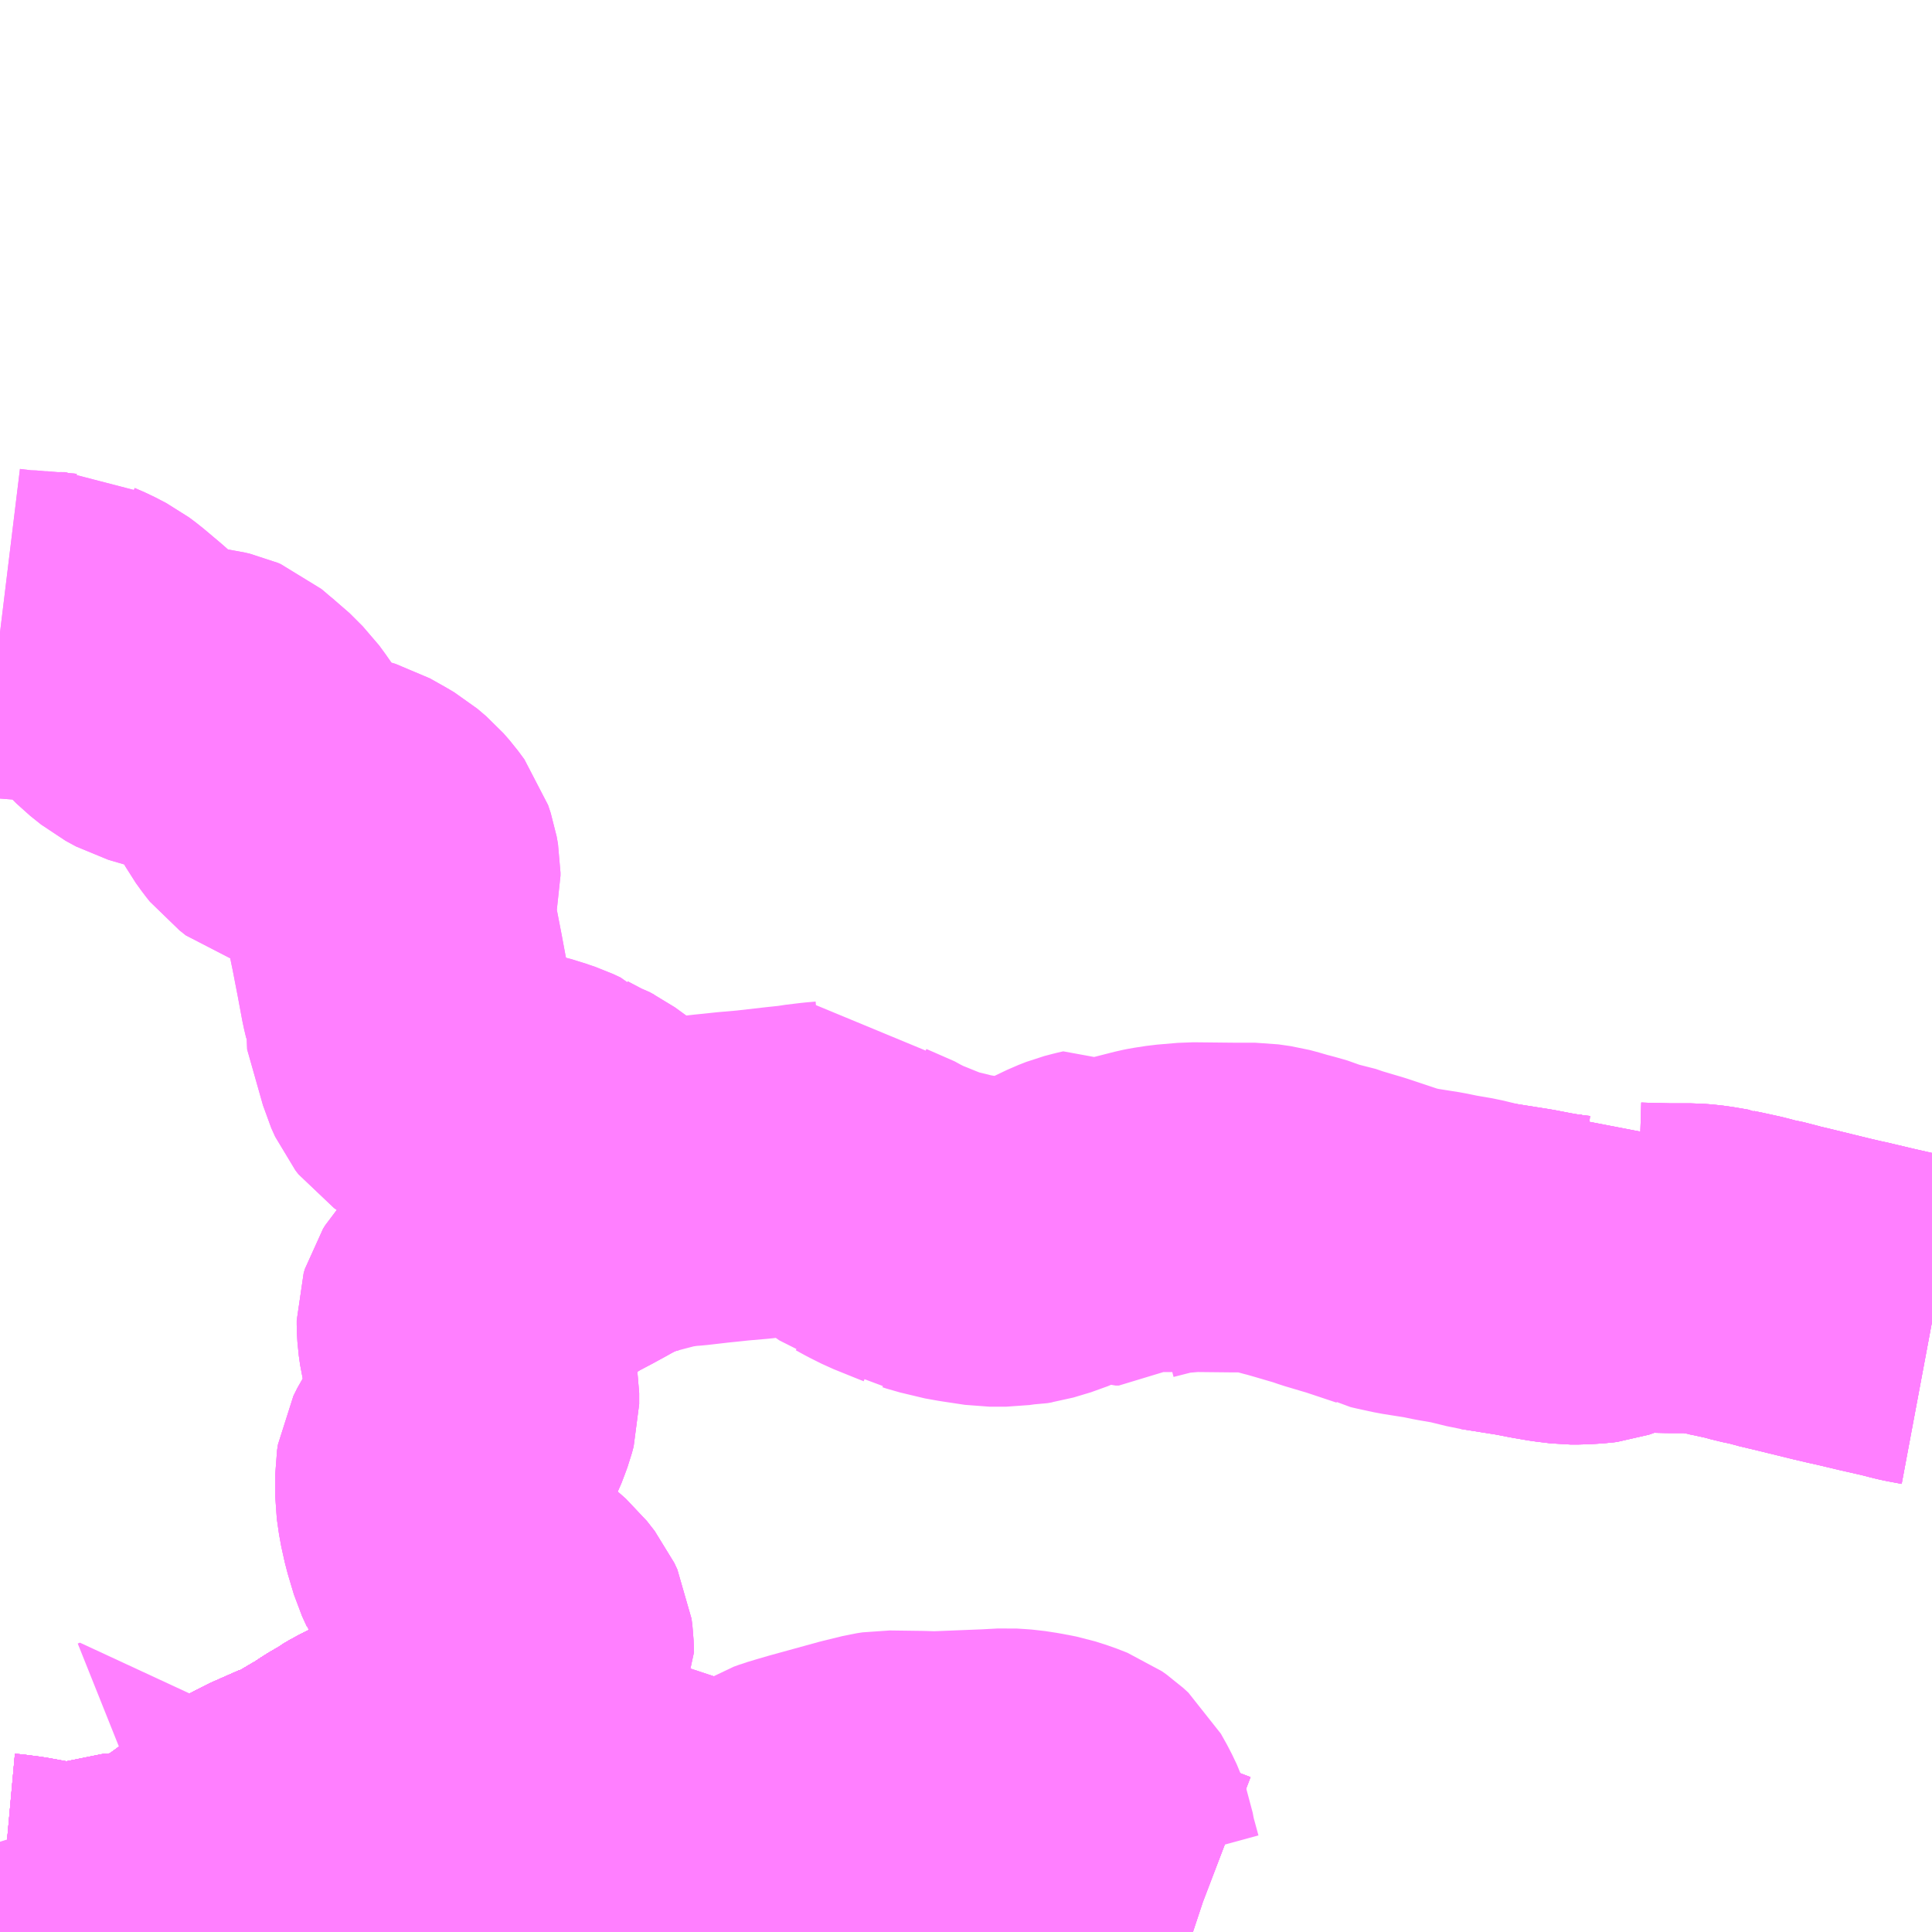 <?xml version="1.0" encoding="UTF-8"?>
<svg  xmlns="http://www.w3.org/2000/svg" xmlns:xlink="http://www.w3.org/1999/xlink" xmlns:go="http://purl.org/svgmap/profile" property="N07_001,N07_002,N07_003,N07_004,N07_005,N07_006,N07_007" viewBox="13921.875 -3577.148 4.395 4.395" go:dataArea="13921.875 -3577.1484375 4.39453125 4.39453125" >
<globalCoordinateSystem srsName="http://purl.org/crs/84" transform="matrix(100.0,0.0,0.0,-100.0,0.0,0.0)" />
<defs>
 <g id="p0" >
  <circle cx="0.0" cy="0.0" r="3" stroke="green" stroke-width="0.75" vector-effect="non-scaling-stroke" />
 </g>
</defs>
<g fill="none" fill-rule="evenodd" stroke="#FF00FF" stroke-width="0.75" opacity="0.5" vector-effect="non-scaling-stroke" stroke-linejoin="bevel" >
<path content="1,西東京バス（株）,五10,4.0,3.5,3.5," xlink:title="1" d="M13922.845,-3573.157L13922.837,-3573.151L13922.795,-3573.129L13922.764,-3573.115L13922.76,-3573.112L13922.74,-3573.102L13922.724,-3573.094L13922.707,-3573.084L13922.705,-3573.082L13922.681,-3573.068L13922.676,-3573.065L13922.658,-3573.053L13922.645,-3573.046L13922.643,-3573.044L13922.609,-3573.024L13922.585,-3573.016L13922.572,-3573.006L13922.504,-3572.976L13922.497,-3572.972L13922.463,-3572.954L13922.442,-3572.937L13922.409,-3572.912L13922.404,-3572.903L13922.384,-3572.885L13922.363,-3572.869L13922.327,-3572.843L13922.306,-3572.83L13922.271,-3572.811L13922.254,-3572.804L13922.234,-3572.798L13922.202,-3572.791L13922.195,-3572.79L13922.181,-3572.79L13922.092,-3572.772L13922.066,-3572.768L13922.053,-3572.767L13922.022,-3572.764L13922.014,-3572.764L13922.008,-3572.764L13922.001,-3572.765L13921.961,-3572.772L13921.917,-3572.78L13921.886,-3572.784L13921.875,-3572.785"/>
<path content="1,西東京バス（株）,五12,5.5,4.0,4.0," xlink:title="1" d="M13922.845,-3573.157L13922.837,-3573.151L13922.795,-3573.129L13922.764,-3573.115L13922.76,-3573.112L13922.74,-3573.102L13922.724,-3573.094L13922.707,-3573.084L13922.705,-3573.082L13922.681,-3573.068L13922.676,-3573.065L13922.658,-3573.053L13922.645,-3573.046L13922.643,-3573.044L13922.609,-3573.024L13922.585,-3573.016L13922.572,-3573.006L13922.504,-3572.976L13922.497,-3572.972L13922.463,-3572.954L13922.442,-3572.937L13922.409,-3572.912L13922.404,-3572.903L13922.384,-3572.885L13922.363,-3572.869L13922.327,-3572.843L13922.306,-3572.83L13922.271,-3572.811L13922.254,-3572.804L13922.234,-3572.798L13922.202,-3572.791L13922.195,-3572.79L13922.181,-3572.79L13922.092,-3572.772L13922.066,-3572.768L13922.053,-3572.767L13922.022,-3572.764L13922.014,-3572.764L13922.008,-3572.764L13922.001,-3572.765L13921.961,-3572.772L13921.917,-3572.78L13921.886,-3572.784L13921.875,-3572.785"/>
<path content="1,西東京バス（株）,五14,10.0,10.0,10.0," xlink:title="1" d="M13922.845,-3573.157L13922.837,-3573.151L13922.795,-3573.129L13922.764,-3573.115L13922.76,-3573.112L13922.74,-3573.102L13922.724,-3573.094L13922.707,-3573.084L13922.705,-3573.082L13922.681,-3573.068L13922.676,-3573.065L13922.658,-3573.053L13922.645,-3573.046L13922.643,-3573.044L13922.609,-3573.024L13922.585,-3573.016L13922.572,-3573.006L13922.504,-3572.976L13922.497,-3572.972L13922.463,-3572.954L13922.442,-3572.937L13922.409,-3572.912L13922.404,-3572.903L13922.384,-3572.885L13922.363,-3572.869L13922.327,-3572.843L13922.306,-3572.83L13922.271,-3572.811L13922.254,-3572.804L13922.234,-3572.798L13922.202,-3572.791L13922.195,-3572.79L13922.181,-3572.79L13922.092,-3572.772L13922.066,-3572.768L13922.053,-3572.767L13922.022,-3572.764L13922.014,-3572.764L13922.008,-3572.764L13922.001,-3572.765L13921.961,-3572.772L13921.917,-3572.78L13921.886,-3572.784L13921.875,-3572.785"/>
<path content="1,西東京バス（株）,五15,3.5,3.5,3.5," xlink:title="1" d="M13922.845,-3573.157L13922.837,-3573.151L13922.795,-3573.129L13922.764,-3573.115L13922.76,-3573.112L13922.74,-3573.102L13922.724,-3573.094L13922.707,-3573.084L13922.705,-3573.082L13922.681,-3573.068L13922.676,-3573.065L13922.658,-3573.053L13922.645,-3573.046L13922.643,-3573.044L13922.609,-3573.024L13922.585,-3573.016L13922.572,-3573.006L13922.504,-3572.976L13922.497,-3572.972L13922.463,-3572.954L13922.442,-3572.937L13922.409,-3572.912L13922.404,-3572.903L13922.384,-3572.885L13922.363,-3572.869L13922.327,-3572.843L13922.306,-3572.83L13922.271,-3572.811L13922.254,-3572.804L13922.234,-3572.798L13922.202,-3572.791L13922.195,-3572.79L13922.181,-3572.79L13922.092,-3572.772L13922.066,-3572.768L13922.053,-3572.767L13922.022,-3572.764L13922.014,-3572.764L13922.008,-3572.764L13922.001,-3572.765L13921.961,-3572.772L13921.917,-3572.78L13921.886,-3572.784L13921.875,-3572.785"/>
<path content="1,西東京バス（株）,五18,5.0,4.5,4.5," xlink:title="1" d="M13922.845,-3573.157L13922.837,-3573.151L13922.795,-3573.129L13922.764,-3573.115L13922.76,-3573.112L13922.74,-3573.102L13922.724,-3573.094L13922.707,-3573.084L13922.705,-3573.082L13922.681,-3573.068L13922.676,-3573.065L13922.658,-3573.053L13922.645,-3573.046L13922.643,-3573.044L13922.609,-3573.024L13922.585,-3573.016L13922.572,-3573.006L13922.504,-3572.976L13922.497,-3572.972L13922.463,-3572.954L13922.442,-3572.937L13922.409,-3572.912L13922.404,-3572.903L13922.384,-3572.885L13922.363,-3572.869L13922.327,-3572.843L13922.306,-3572.83L13922.271,-3572.811L13922.254,-3572.804L13922.234,-3572.798L13922.202,-3572.791L13922.195,-3572.79L13922.181,-3572.79L13922.092,-3572.772L13922.066,-3572.768L13922.053,-3572.767L13922.022,-3572.764L13922.014,-3572.764L13922.008,-3572.764L13922.001,-3572.765L13921.961,-3572.772L13921.917,-3572.78L13921.886,-3572.784L13921.875,-3572.785"/>
<path content="1,西東京バス（株）,五20,12.0,13.0,13.0," xlink:title="1" d="M13922.845,-3573.157L13922.854,-3573.165L13922.856,-3573.168L13922.93,-3573.235L13922.941,-3573.244L13922.989,-3573.288L13923.003,-3573.304L13923.019,-3573.312L13923.035,-3573.329L13923.076,-3573.37L13923.079,-3573.376L13923.078,-3573.403L13923.076,-3573.419L13923.069,-3573.434L13923.051,-3573.457L13923.018,-3573.486L13922.985,-3573.516L13922.975,-3573.526L13922.955,-3573.545L13922.943,-3573.557L13922.935,-3573.568L13922.916,-3573.599L13922.914,-3573.604L13922.903,-3573.628L13922.889,-3573.675L13922.881,-3573.711L13922.876,-3573.746L13922.876,-3573.792L13922.878,-3573.805L13922.887,-3573.823L13922.927,-3573.885L13922.938,-3573.907L13922.946,-3573.928L13922.95,-3573.939L13922.954,-3573.954L13922.954,-3573.979L13922.947,-3574.02L13922.929,-3574.096L13922.926,-3574.117L13922.925,-3574.134L13922.925,-3574.144L13922.928,-3574.154L13922.933,-3574.162L13922.951,-3574.182L13922.959,-3574.198L13923.004,-3574.253L13923.027,-3574.277L13923.034,-3574.283L13923.042,-3574.29L13923.069,-3574.308L13923.082,-3574.316L13923.102,-3574.33L13923.143,-3574.356L13923.181,-3574.376L13923.214,-3574.394L13923.219,-3574.397L13923.253,-3574.415L13923.278,-3574.427L13923.302,-3574.433L13923.312,-3574.436L13923.31,-3574.442L13923.297,-3574.458L13923.257,-3574.497L13923.246,-3574.509L13923.23,-3574.524L13923.19,-3574.553L13923.184,-3574.556L13923.173,-3574.562L13923.164,-3574.565L13923.128,-3574.584L13923.127,-3574.585L13923.11,-3574.593L13923.092,-3574.599L13923.081,-3574.603L13923.054,-3574.61L13923.018,-3574.619L13922.991,-3574.629L13922.978,-3574.636L13922.963,-3574.644L13922.942,-3574.656L13922.921,-3574.666L13922.88,-3574.686L13922.85,-3574.707L13922.843,-3574.716L13922.834,-3574.736L13922.798,-3574.863L13922.8,-3574.873L13922.795,-3574.894L13922.784,-3574.953L13922.777,-3574.989L13922.772,-3575.015L13922.768,-3575.034L13922.759,-3575.082L13922.775,-3575.156L13922.775,-3575.159L13922.775,-3575.163L13922.772,-3575.18L13922.766,-3575.198L13922.752,-3575.217L13922.738,-3575.233L13922.718,-3575.25L13922.701,-3575.26L13922.669,-3575.278L13922.618,-3575.293L13922.539,-3575.311L13922.532,-3575.313L13922.527,-3575.317L13922.521,-3575.322L13922.509,-3575.331L13922.501,-3575.341L13922.488,-3575.359L13922.478,-3575.377L13922.475,-3575.381L13922.466,-3575.402L13922.46,-3575.423L13922.446,-3575.443L13922.435,-3575.458L13922.415,-3575.478L13922.405,-3575.488L13922.397,-3575.494L13922.38,-3575.508L13922.372,-3575.515L13922.366,-3575.52L13922.359,-3575.523L13922.346,-3575.526L13922.331,-3575.528L13922.307,-3575.532L13922.296,-3575.534L13922.278,-3575.537L13922.227,-3575.552L13922.203,-3575.565L13922.178,-3575.585L13922.163,-3575.6L13922.152,-3575.611L13922.142,-3575.62L13922.134,-3575.627L13922.096,-3575.659L13922.08,-3575.671L13922.055,-3575.684L13922.032,-3575.694L13922.023,-3575.699L13922.003,-3575.699L13921.988,-3575.7L13921.982,-3575.701L13921.959,-3575.701L13921.945,-3575.703L13921.916,-3575.704L13921.875,-3575.709"/>
<path content="1,西東京バス（株）,五21,2.0,3.0,3.0," xlink:title="1" d="M13922.845,-3573.157L13922.854,-3573.165L13922.856,-3573.168L13922.93,-3573.235L13922.941,-3573.244L13922.989,-3573.288L13923.003,-3573.304L13923.019,-3573.312L13923.035,-3573.329L13923.076,-3573.37L13923.079,-3573.376L13923.078,-3573.403L13923.076,-3573.419L13923.069,-3573.434L13923.051,-3573.457L13923.018,-3573.486L13922.985,-3573.516L13922.975,-3573.526L13922.955,-3573.545L13922.943,-3573.557L13922.935,-3573.568L13922.916,-3573.599L13922.914,-3573.604L13922.903,-3573.628L13922.889,-3573.675L13922.881,-3573.711L13922.876,-3573.746L13922.876,-3573.792L13922.878,-3573.805L13922.887,-3573.823L13922.927,-3573.885L13922.938,-3573.907L13922.946,-3573.928L13922.95,-3573.939L13922.954,-3573.954L13922.954,-3573.979L13922.947,-3574.02L13922.929,-3574.096L13922.926,-3574.117L13922.925,-3574.134L13922.925,-3574.144L13922.928,-3574.154L13922.933,-3574.162L13922.951,-3574.182L13922.959,-3574.198L13923.004,-3574.253L13923.027,-3574.277L13923.034,-3574.283L13923.042,-3574.29L13923.069,-3574.308L13923.082,-3574.316L13923.102,-3574.33L13923.143,-3574.356L13923.181,-3574.376L13923.214,-3574.394L13923.219,-3574.397L13923.253,-3574.415L13923.278,-3574.427L13923.302,-3574.433L13923.312,-3574.436L13923.31,-3574.442L13923.297,-3574.458L13923.257,-3574.497L13923.246,-3574.509L13923.23,-3574.524L13923.19,-3574.553L13923.184,-3574.556L13923.173,-3574.562L13923.164,-3574.565L13923.128,-3574.584L13923.127,-3574.585L13923.11,-3574.593L13923.092,-3574.599L13923.081,-3574.603L13923.054,-3574.61L13923.018,-3574.619L13922.991,-3574.629L13922.978,-3574.636L13922.963,-3574.644L13922.942,-3574.656L13922.921,-3574.666L13922.88,-3574.686L13922.85,-3574.707L13922.843,-3574.716L13922.834,-3574.736L13922.798,-3574.863L13922.8,-3574.873L13922.795,-3574.894L13922.784,-3574.953L13922.777,-3574.989L13922.772,-3575.015L13922.768,-3575.034L13922.759,-3575.082L13922.775,-3575.156L13922.775,-3575.159L13922.775,-3575.163L13922.772,-3575.18L13922.766,-3575.198L13922.752,-3575.217L13922.738,-3575.233L13922.718,-3575.25L13922.701,-3575.26L13922.669,-3575.278L13922.618,-3575.293L13922.539,-3575.311L13922.532,-3575.313L13922.527,-3575.317L13922.521,-3575.322L13922.509,-3575.331L13922.501,-3575.341L13922.488,-3575.359L13922.478,-3575.377L13922.475,-3575.381L13922.466,-3575.402L13922.46,-3575.423L13922.446,-3575.443L13922.435,-3575.458L13922.415,-3575.478L13922.405,-3575.488L13922.397,-3575.494L13922.38,-3575.508L13922.372,-3575.515L13922.366,-3575.52L13922.359,-3575.523L13922.346,-3575.526L13922.331,-3575.528L13922.307,-3575.532L13922.296,-3575.534L13922.278,-3575.537L13922.227,-3575.552L13922.203,-3575.565L13922.178,-3575.585L13922.163,-3575.6L13922.152,-3575.611L13922.142,-3575.62L13922.134,-3575.627L13922.096,-3575.659L13922.08,-3575.671L13922.055,-3575.684L13922.032,-3575.694L13922.023,-3575.699L13922.003,-3575.699L13921.988,-3575.7L13921.982,-3575.701L13921.959,-3575.701L13921.945,-3575.703L13921.916,-3575.704L13921.875,-3575.709"/>
<path content="1,西東京バス（株）,五30,47.0,36.5,33.5," xlink:title="1" d="M13922.409,-3572.912L13922.442,-3572.937L13922.463,-3572.954L13922.497,-3572.972L13922.504,-3572.976L13922.572,-3573.006L13922.585,-3573.016L13922.609,-3573.024L13922.643,-3573.044L13922.645,-3573.046L13922.658,-3573.053L13922.676,-3573.065L13922.681,-3573.068L13922.705,-3573.082L13922.707,-3573.084L13922.724,-3573.094L13922.74,-3573.102L13922.76,-3573.112L13922.764,-3573.115L13922.795,-3573.129L13922.837,-3573.151L13922.845,-3573.157L13922.854,-3573.165L13922.856,-3573.168L13922.93,-3573.235L13922.941,-3573.244L13922.989,-3573.288L13923.003,-3573.304L13923.019,-3573.312L13923.035,-3573.329L13923.076,-3573.37L13923.079,-3573.376L13923.078,-3573.403L13923.076,-3573.419L13923.069,-3573.434L13923.051,-3573.457L13923.018,-3573.486L13922.985,-3573.516L13922.975,-3573.526L13922.955,-3573.545L13922.943,-3573.557L13922.935,-3573.568L13922.916,-3573.599L13922.914,-3573.604L13922.903,-3573.628L13922.889,-3573.675L13922.881,-3573.711L13922.876,-3573.746L13922.876,-3573.792L13922.878,-3573.805L13922.887,-3573.823L13922.927,-3573.885L13922.938,-3573.907L13922.946,-3573.928L13922.95,-3573.939L13922.954,-3573.954L13922.954,-3573.979L13922.947,-3574.02L13922.929,-3574.096L13922.926,-3574.117L13922.925,-3574.134L13922.925,-3574.144L13922.928,-3574.154L13922.933,-3574.162L13922.951,-3574.182L13922.959,-3574.198L13923.004,-3574.253L13923.027,-3574.277L13923.034,-3574.283L13923.042,-3574.29L13923.069,-3574.308L13923.082,-3574.316L13923.102,-3574.33L13923.143,-3574.356L13923.181,-3574.376L13923.214,-3574.394L13923.219,-3574.397L13923.253,-3574.415L13923.278,-3574.427L13923.302,-3574.433L13923.312,-3574.436L13923.377,-3574.453L13923.41,-3574.458L13923.416,-3574.459L13923.442,-3574.461L13923.494,-3574.467L13923.514,-3574.469L13923.542,-3574.472L13923.588,-3574.476L13923.658,-3574.484L13923.696,-3574.488L13923.707,-3574.49L13923.74,-3574.494L13923.763,-3574.496L13923.78,-3574.499L13923.794,-3574.479L13923.828,-3574.432L13923.843,-3574.42L13923.863,-3574.406L13923.866,-3574.405L13923.886,-3574.394L13923.912,-3574.381L13923.959,-3574.362L13923.979,-3574.354L13923.984,-3574.351L13924.001,-3574.348L13924.01,-3574.345L13924.035,-3574.339L13924.045,-3574.336L13924.073,-3574.331L13924.126,-3574.323L13924.164,-3574.323L13924.178,-3574.325L13924.191,-3574.325L13924.202,-3574.327L13924.209,-3574.328L13924.249,-3574.34L13924.282,-3574.354L13924.328,-3574.376L13924.346,-3574.383L13924.365,-3574.388L13924.378,-3574.391L13924.384,-3574.387L13924.392,-3574.379L13924.402,-3574.375L13924.413,-3574.371L13924.42,-3574.371L13924.432,-3574.379L13924.442,-3574.375L13924.452,-3574.379L13924.503,-3574.392L13924.513,-3574.394L13924.539,-3574.398L13924.586,-3574.402L13924.681,-3574.401L13924.73,-3574.401L13924.744,-3574.399L13924.758,-3574.397L13924.773,-3574.393L13924.797,-3574.386L13924.809,-3574.383L13924.837,-3574.375L13924.858,-3574.366L13924.882,-3574.362L13924.905,-3574.354L13924.942,-3574.343L13924.959,-3574.338L13925.034,-3574.313L13925.038,-3574.311L13925.042,-3574.31L13925.079,-3574.302L13925.136,-3574.293L13925.165,-3574.287L13925.206,-3574.28L13925.255,-3574.268L13925.343,-3574.254L13925.369,-3574.249L13925.379,-3574.247L13925.414,-3574.241L13925.447,-3574.237L13925.467,-3574.237L13925.485,-3574.238L13925.499,-3574.239L13925.507,-3574.24L13925.51,-3574.241L13925.518,-3574.244L13925.528,-3574.247L13925.565,-3574.263L13925.583,-3574.271L13925.589,-3574.274L13925.597,-3574.265L13925.629,-3574.264L13925.672,-3574.263L13925.722,-3574.263L13925.736,-3574.262L13925.754,-3574.26L13925.789,-3574.254L13925.791,-3574.253L13925.806,-3574.25L13925.847,-3574.241L13925.868,-3574.235L13925.902,-3574.228L13925.918,-3574.223L13925.948,-3574.216L13926.042,-3574.193L13926.072,-3574.186L13926.086,-3574.183L13926.145,-3574.169L13926.198,-3574.157L13926.225,-3574.15L13926.238,-3574.147L13926.27,-3574.141"/>
<path content="1,西東京バス（株）,五32,11.5,4.0,4.0," xlink:title="1" d="M13925.255,-3574.268L13925.343,-3574.254L13925.369,-3574.249L13925.379,-3574.247L13925.414,-3574.241L13925.447,-3574.237L13925.467,-3574.237L13925.485,-3574.238L13925.499,-3574.239L13925.507,-3574.24L13925.51,-3574.241L13925.518,-3574.244L13925.528,-3574.247L13925.565,-3574.263L13925.583,-3574.271L13925.589,-3574.274L13925.597,-3574.265L13925.629,-3574.264L13925.672,-3574.263L13925.722,-3574.263L13925.736,-3574.262L13925.754,-3574.26L13925.789,-3574.254L13925.791,-3574.253L13925.806,-3574.25L13925.847,-3574.241L13925.868,-3574.235L13925.902,-3574.228L13925.918,-3574.223L13925.948,-3574.216L13926.042,-3574.193L13926.072,-3574.186L13926.086,-3574.183L13926.145,-3574.169L13926.198,-3574.157L13926.225,-3574.15L13926.238,-3574.147L13926.27,-3574.141"/>
<path content="1,西東京バス（株）,五36,2.0,1.0,1.0," xlink:title="1" d="M13922.845,-3573.157L13922.867,-3573.148L13922.873,-3573.147L13922.894,-3573.139L13922.961,-3573.117L13922.975,-3573.113L13922.999,-3573.105L13923.001,-3573.104L13923.015,-3573.1L13923.041,-3573.091L13923.09,-3573.075L13923.11,-3573.068L13923.126,-3573.066L13923.145,-3573.056L13923.347,-3572.99L13923.35,-3572.989L13923.446,-3572.957L13923.487,-3572.943L13923.514,-3572.936L13923.544,-3572.93L13923.547,-3572.929L13923.561,-3572.922L13923.651,-3572.915L13923.728,-3572.907L13923.752,-3572.904L13923.904,-3572.889L13923.93,-3572.886L13923.967,-3572.882L13923.991,-3572.88L13924.239,-3572.855L13924.356,-3572.843L13924.388,-3572.84L13924.405,-3572.839L13924.41,-3572.834L13924.521,-3572.776L13924.531,-3572.776L13924.586,-3572.755L13924.589,-3572.754"/>
<path content="1,西東京バス（株）,五滝10,3.0,2.5,2.5," xlink:title="1" d="M13922.845,-3573.157L13922.837,-3573.151L13922.795,-3573.129L13922.764,-3573.115L13922.76,-3573.112L13922.74,-3573.102L13922.724,-3573.094L13922.707,-3573.084L13922.705,-3573.082L13922.681,-3573.068L13922.676,-3573.065L13922.658,-3573.053L13922.645,-3573.046L13922.643,-3573.044L13922.609,-3573.024L13922.585,-3573.016L13922.572,-3573.006L13922.504,-3572.976L13922.497,-3572.972L13922.463,-3572.954L13922.442,-3572.937L13922.409,-3572.912L13922.404,-3572.903L13922.384,-3572.885L13922.363,-3572.869L13922.327,-3572.843L13922.306,-3572.83L13922.271,-3572.811L13922.254,-3572.804L13922.234,-3572.798L13922.202,-3572.791L13922.195,-3572.79L13922.181,-3572.79L13922.092,-3572.772L13922.066,-3572.768L13922.053,-3572.767L13922.022,-3572.764L13922.014,-3572.764L13922.008,-3572.764L13922.001,-3572.765L13921.961,-3572.772L13921.917,-3572.78L13921.886,-3572.784L13921.875,-3572.785"/>
<path content="1,西東京バス（株）,五里10,3.0,1.0,1.0," xlink:title="1" d="M13922.845,-3573.157L13922.837,-3573.151L13922.795,-3573.129L13922.764,-3573.115L13922.76,-3573.112L13922.74,-3573.102L13922.724,-3573.094L13922.707,-3573.084L13922.705,-3573.082L13922.681,-3573.068L13922.676,-3573.065L13922.658,-3573.053L13922.645,-3573.046L13922.643,-3573.044L13922.609,-3573.024L13922.585,-3573.016L13922.572,-3573.006L13922.504,-3572.976L13922.497,-3572.972L13922.463,-3572.954L13922.442,-3572.937L13922.409,-3572.912L13922.404,-3572.903L13922.384,-3572.885L13922.363,-3572.869L13922.327,-3572.843L13922.306,-3572.83L13922.271,-3572.811L13922.254,-3572.804L13922.234,-3572.798L13922.202,-3572.791L13922.195,-3572.79L13922.181,-3572.79L13922.092,-3572.772L13922.066,-3572.768L13922.053,-3572.767L13922.022,-3572.764L13922.014,-3572.764L13922.008,-3572.764L13922.001,-3572.765L13921.961,-3572.772L13921.917,-3572.78L13921.886,-3572.784L13921.875,-3572.785"/>
<path content="1,西東京バス（株）,五里18,3.0,1.5,1.5," xlink:title="1" d="M13922.845,-3573.157L13922.837,-3573.151L13922.795,-3573.129L13922.764,-3573.115L13922.76,-3573.112L13922.74,-3573.102L13922.724,-3573.094L13922.707,-3573.084L13922.705,-3573.082L13922.681,-3573.068L13922.676,-3573.065L13922.658,-3573.053L13922.645,-3573.046L13922.643,-3573.044L13922.609,-3573.024L13922.585,-3573.016L13922.572,-3573.006L13922.504,-3572.976L13922.497,-3572.972L13922.463,-3572.954L13922.442,-3572.937L13922.409,-3572.912L13922.404,-3572.903L13922.384,-3572.885L13922.363,-3572.869L13922.327,-3572.843L13922.306,-3572.83L13922.271,-3572.811L13922.254,-3572.804L13922.234,-3572.798L13922.202,-3572.791L13922.195,-3572.79L13922.181,-3572.79L13922.092,-3572.772L13922.066,-3572.768L13922.053,-3572.767L13922.022,-3572.764L13922.014,-3572.764L13922.008,-3572.764L13922.001,-3572.765L13921.961,-3572.772L13921.917,-3572.78L13921.886,-3572.784L13921.875,-3572.785"/>
<path content="1,西東京バス（株）,八20,24.0,22.0,22.0," xlink:title="1" d="M13922.937,-3572.754L13922.933,-3572.764L13922.869,-3572.972L13922.853,-3573.001L13922.847,-3573.01L13922.794,-3573.057L13922.788,-3573.06L13922.757,-3573.069L13922.743,-3573.071L13922.707,-3573.084L13922.724,-3573.094L13922.74,-3573.102L13922.76,-3573.112L13922.764,-3573.115L13922.795,-3573.129L13922.837,-3573.151L13922.845,-3573.157"/>
<path content="1,西東京バス（株）,八30,8.0,8.5,8.5," xlink:title="1" d="M13924.589,-3572.754L13924.586,-3572.755L13924.531,-3572.776L13924.521,-3572.776L13924.41,-3572.834L13924.405,-3572.839L13924.388,-3572.84L13924.356,-3572.843L13924.239,-3572.855L13923.991,-3572.88L13923.967,-3572.882L13923.93,-3572.886L13923.904,-3572.889L13923.752,-3572.904L13923.728,-3572.907L13923.651,-3572.915L13923.561,-3572.922L13923.547,-3572.929L13923.544,-3572.93L13923.514,-3572.936L13923.487,-3572.943L13923.446,-3572.957L13923.35,-3572.989L13923.347,-3572.99L13923.145,-3573.056L13923.126,-3573.066L13923.11,-3573.068L13923.09,-3573.075L13923.041,-3573.091L13923.015,-3573.1L13923.001,-3573.104L13922.999,-3573.105L13922.975,-3573.113L13922.961,-3573.117L13922.894,-3573.139L13922.873,-3573.147L13922.867,-3573.148L13922.845,-3573.157"/>
<path content="1,西東京バス（株）,檜52,5.5,5.5,5.5," xlink:title="1" d="M13922.845,-3573.157L13922.837,-3573.151L13922.795,-3573.129L13922.764,-3573.115L13922.76,-3573.112L13922.74,-3573.102L13922.724,-3573.094L13922.707,-3573.084L13922.705,-3573.082L13922.681,-3573.068L13922.676,-3573.065L13922.658,-3573.053L13922.645,-3573.046L13922.643,-3573.044L13922.609,-3573.024L13922.585,-3573.016L13922.572,-3573.006L13922.504,-3572.976L13922.497,-3572.972L13922.463,-3572.954L13922.442,-3572.937L13922.409,-3572.912L13922.404,-3572.903L13922.384,-3572.885L13922.363,-3572.869L13922.327,-3572.843L13922.306,-3572.83L13922.271,-3572.811L13922.254,-3572.804L13922.234,-3572.798L13922.202,-3572.791L13922.195,-3572.79L13922.181,-3572.79L13922.092,-3572.772L13922.066,-3572.768L13922.053,-3572.767L13922.022,-3572.764L13922.014,-3572.764L13922.008,-3572.764L13922.001,-3572.765L13921.961,-3572.772L13921.917,-3572.78L13921.886,-3572.784L13921.875,-3572.785"/>
<path content="1,西東京バス（株）,福20,4.0,3.0,3.0," xlink:title="1" d="M13922.409,-3572.912L13922.442,-3572.937L13922.463,-3572.954L13922.497,-3572.972L13922.504,-3572.976L13922.572,-3573.006L13922.585,-3573.016L13922.609,-3573.024L13922.643,-3573.044L13922.645,-3573.046L13922.658,-3573.053L13922.676,-3573.065L13922.681,-3573.068L13922.705,-3573.082L13922.707,-3573.084L13922.724,-3573.094L13922.74,-3573.102L13922.76,-3573.112L13922.764,-3573.115L13922.795,-3573.129L13922.837,-3573.151L13922.845,-3573.157L13922.867,-3573.148L13922.873,-3573.147L13922.894,-3573.139L13922.961,-3573.117L13922.975,-3573.113L13922.999,-3573.105L13923.001,-3573.104L13923.015,-3573.1L13923.041,-3573.091L13923.09,-3573.075L13923.11,-3573.068L13923.126,-3573.066L13923.145,-3573.056L13923.347,-3572.99L13923.35,-3572.989L13923.446,-3572.957L13923.487,-3572.943L13923.514,-3572.936L13923.544,-3572.93L13923.547,-3572.929L13923.561,-3572.922L13923.651,-3572.915L13923.728,-3572.907L13923.752,-3572.904L13923.904,-3572.889L13923.93,-3572.886L13923.967,-3572.882L13923.991,-3572.88L13924.239,-3572.855L13924.356,-3572.843L13924.388,-3572.84L13924.405,-3572.839L13924.41,-3572.834L13924.521,-3572.776L13924.531,-3572.776L13924.586,-3572.755L13924.589,-3572.754"/>
<path content="1,西東京バス（株）,福22,9.0,11.0,11.0," xlink:title="1" d="M13926.27,-3574.141L13926.238,-3574.147L13926.225,-3574.15L13926.198,-3574.157L13926.145,-3574.169L13926.086,-3574.183L13926.072,-3574.186L13926.042,-3574.193L13925.948,-3574.216L13925.918,-3574.223L13925.902,-3574.228L13925.868,-3574.235L13925.847,-3574.241L13925.806,-3574.25L13925.791,-3574.253L13925.789,-3574.254L13925.754,-3574.26L13925.736,-3574.262L13925.722,-3574.263L13925.672,-3574.263L13925.629,-3574.264L13925.597,-3574.265L13925.589,-3574.274L13925.583,-3574.271L13925.565,-3574.263L13925.528,-3574.247L13925.518,-3574.244L13925.51,-3574.241L13925.507,-3574.24L13925.499,-3574.239L13925.485,-3574.238L13925.467,-3574.237L13925.447,-3574.237L13925.414,-3574.241L13925.379,-3574.247L13925.369,-3574.249L13925.343,-3574.254L13925.255,-3574.268"/>
<path content="1,西東京バス（株）,福26,9.0,7.5,7.5," xlink:title="1" d="M13926.27,-3574.141L13926.238,-3574.147L13926.225,-3574.15L13926.198,-3574.157L13926.145,-3574.169L13926.086,-3574.183L13926.072,-3574.186L13926.042,-3574.193L13925.948,-3574.216L13925.918,-3574.223L13925.902,-3574.228L13925.868,-3574.235L13925.847,-3574.241L13925.806,-3574.25L13925.791,-3574.253L13925.789,-3574.254L13925.754,-3574.26L13925.736,-3574.262L13925.722,-3574.263L13925.672,-3574.263L13925.629,-3574.264L13925.597,-3574.265L13925.589,-3574.274L13925.583,-3574.271L13925.565,-3574.263L13925.528,-3574.247L13925.518,-3574.244L13925.51,-3574.241L13925.507,-3574.24L13925.499,-3574.239L13925.485,-3574.238L13925.467,-3574.237L13925.447,-3574.237L13925.414,-3574.241L13925.379,-3574.247L13925.369,-3574.249L13925.343,-3574.254L13925.255,-3574.268"/>
<path content="3,あきる野市,002,3.0,0.0,0.0," xlink:title="3" d="M13922.306,-3572.83L13922.3,-3572.837L13922.297,-3572.843L13922.277,-3572.869L13922.266,-3572.887L13922.256,-3572.902L13922.252,-3572.91L13922.239,-3572.938L13922.235,-3572.95L13922.223,-3572.982L13922.212,-3573.011L13922.209,-3573.022L13922.197,-3573.06L13922.196,-3573.063L13922.196,-3573.063L13922.191,-3573.061"/>
<path content="3,あきる野市,002,3.0,0.0,0.0," xlink:title="3" d="M13922.306,-3572.83L13922.327,-3572.843L13922.363,-3572.869L13922.384,-3572.885L13922.404,-3572.903L13922.409,-3572.912L13922.442,-3572.937L13922.463,-3572.954L13922.497,-3572.972L13922.504,-3572.976L13922.572,-3573.006L13922.585,-3573.016L13922.609,-3573.024L13922.643,-3573.044L13922.645,-3573.046L13922.658,-3573.053L13922.676,-3573.065L13922.681,-3573.068L13922.705,-3573.082L13922.707,-3573.084L13922.724,-3573.094L13922.74,-3573.102L13922.76,-3573.112L13922.764,-3573.115L13922.795,-3573.129L13922.837,-3573.151L13922.845,-3573.157"/>
<path content="3,あきる野市,002,3.0,0.0,0.0," xlink:title="3" d="M13924.589,-3572.754L13924.586,-3572.755L13924.531,-3572.776L13924.521,-3572.776L13924.41,-3572.834L13924.405,-3572.839L13924.393,-3572.851L13924.384,-3572.862L13924.376,-3572.874L13924.361,-3572.929L13924.356,-3572.956L13924.35,-3572.973L13924.339,-3572.996L13924.325,-3573.021L13924.313,-3573.032L13924.303,-3573.039L13924.28,-3573.048L13924.252,-3573.057L13924.221,-3573.063L13924.195,-3573.067L13924.181,-3573.068L13924.165,-3573.069L13924.128,-3573.067L13924.028,-3573.063L13924.001,-3573.062L13923.969,-3573.063L13923.894,-3573.064L13923.881,-3573.062L13923.836,-3573.051L13923.767,-3573.032L13923.727,-3573.021L13923.703,-3573.014L13923.683,-3573.008L13923.672,-3573.004L13923.662,-3572.998L13923.647,-3572.989L13923.628,-3572.975L13923.617,-3572.967L13923.582,-3572.941L13923.561,-3572.922L13923.578,-3572.897L13923.607,-3572.847L13923.612,-3572.84L13923.619,-3572.834L13923.625,-3572.832L13923.672,-3572.835L13923.726,-3572.839L13923.76,-3572.841L13923.775,-3572.84L13923.782,-3572.839L13923.791,-3572.835L13923.798,-3572.827L13923.802,-3572.816L13923.807,-3572.802L13923.82,-3572.754M13922.06,-3572.754L13922.053,-3572.767L13922.066,-3572.768L13922.092,-3572.772L13922.181,-3572.79L13922.195,-3572.79L13922.202,-3572.791L13922.234,-3572.798L13922.254,-3572.804L13922.271,-3572.811L13922.306,-3572.83"/>
</g>
</svg>

